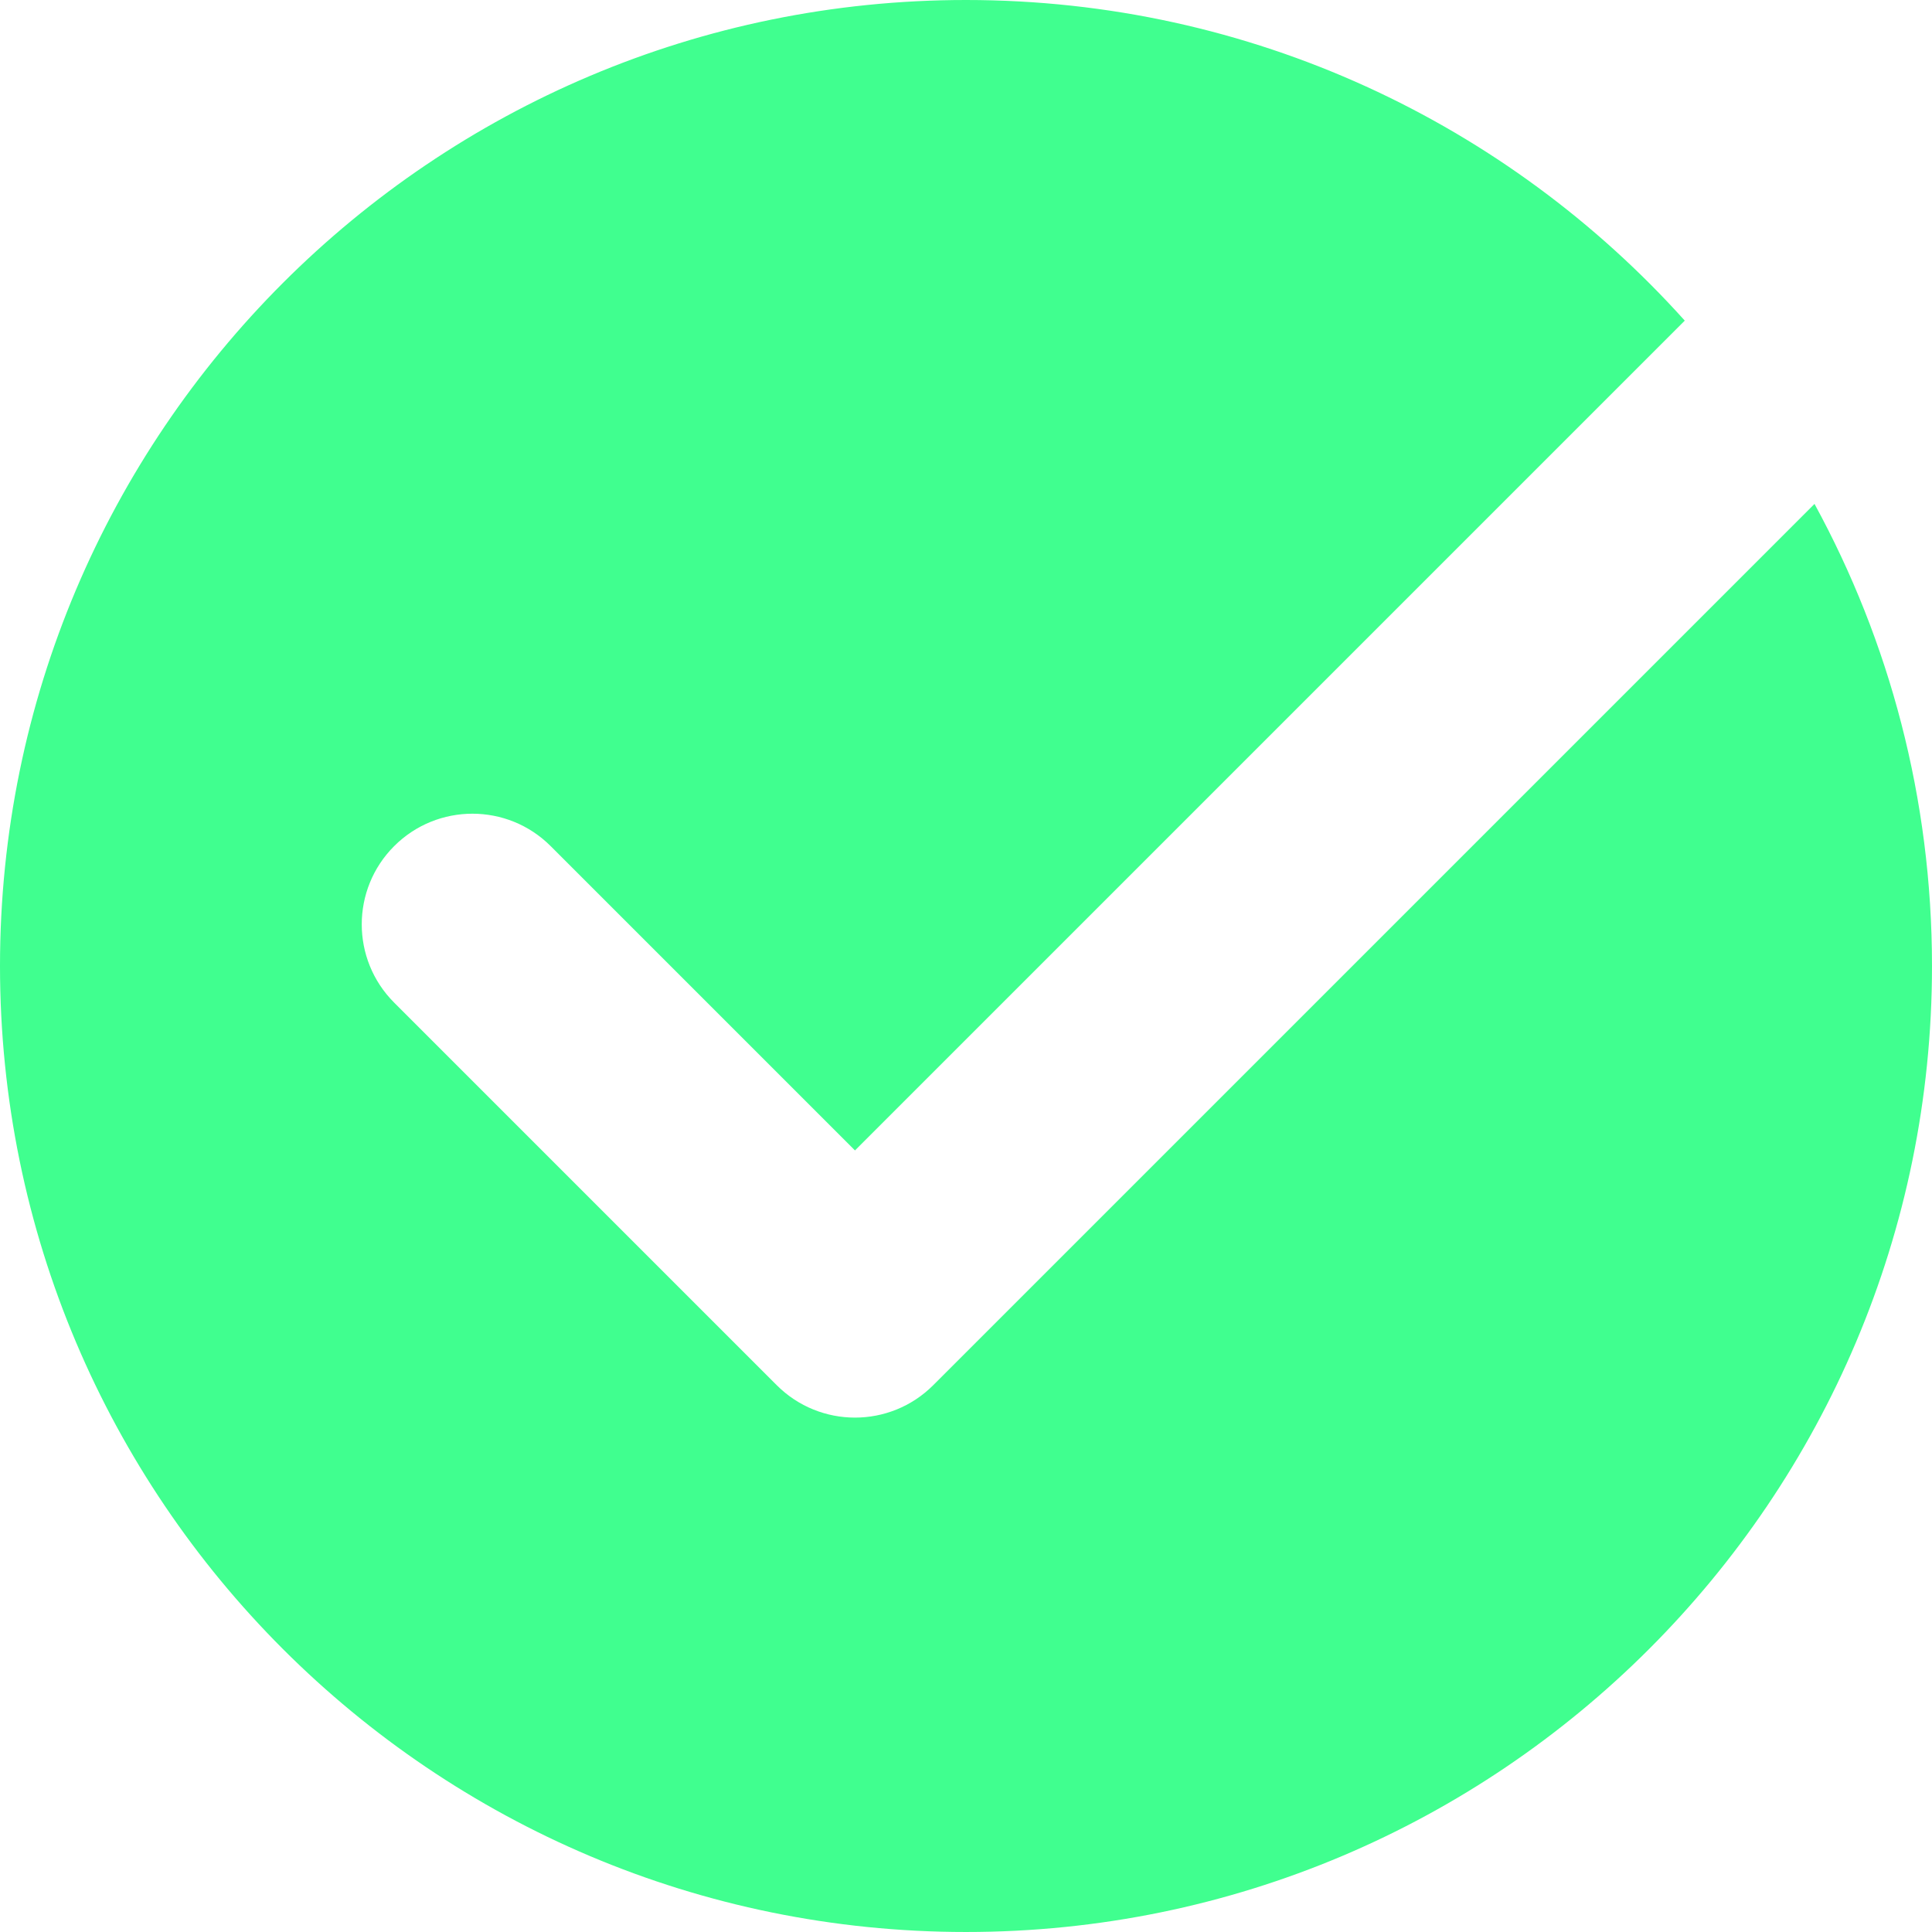 <?xml version="1.0" encoding="utf-8"?>
<!-- Generator: Adobe Illustrator 17.0.0, SVG Export Plug-In . SVG Version: 6.00 Build 0)  -->
<!DOCTYPE svg PUBLIC "-//W3C//DTD SVG 1.1//EN" "http://www.w3.org/Graphics/SVG/1.1/DTD/svg11.dtd">
<svg version="1.1" id="Ebene_1" xmlns="http://www.w3.org/2000/svg" xmlns:xlink="http://www.w3.org/1999/xlink" x="0px" y="0px"
	 width="1133.86px" height="1133.86px" viewBox="0 0 1133.86 1133.86" enable-background="new 0 0 1133.86 1133.86"
	 xml:space="preserve">
<path fill="#40FF8F" d="M981.9,378.747L748.7,611.946l-201,201c-25.364,25.364-66.486,25.364-91.85,0
	c-0.156-0.156-0.298-0.319-0.452-0.476c-0.157-0.154-0.32-0.297-0.476-0.452L231.329,588.424c-25.364-25.364-25.364-66.486,0-91.85
	c25.364-25.364,66.486-25.364,91.85,0l178.597,178.597l201-201L890.05,286.897l98.72-98.72C884.984,72.661,734.445,0,566.929,0
	C253.823,0,0,253.823,0,566.929s253.823,566.929,566.929,566.929s566.929-253.823,566.929-566.929
	c0-98.236-24.99-190.633-68.953-271.189L981.9,378.747z"/>
</svg>
